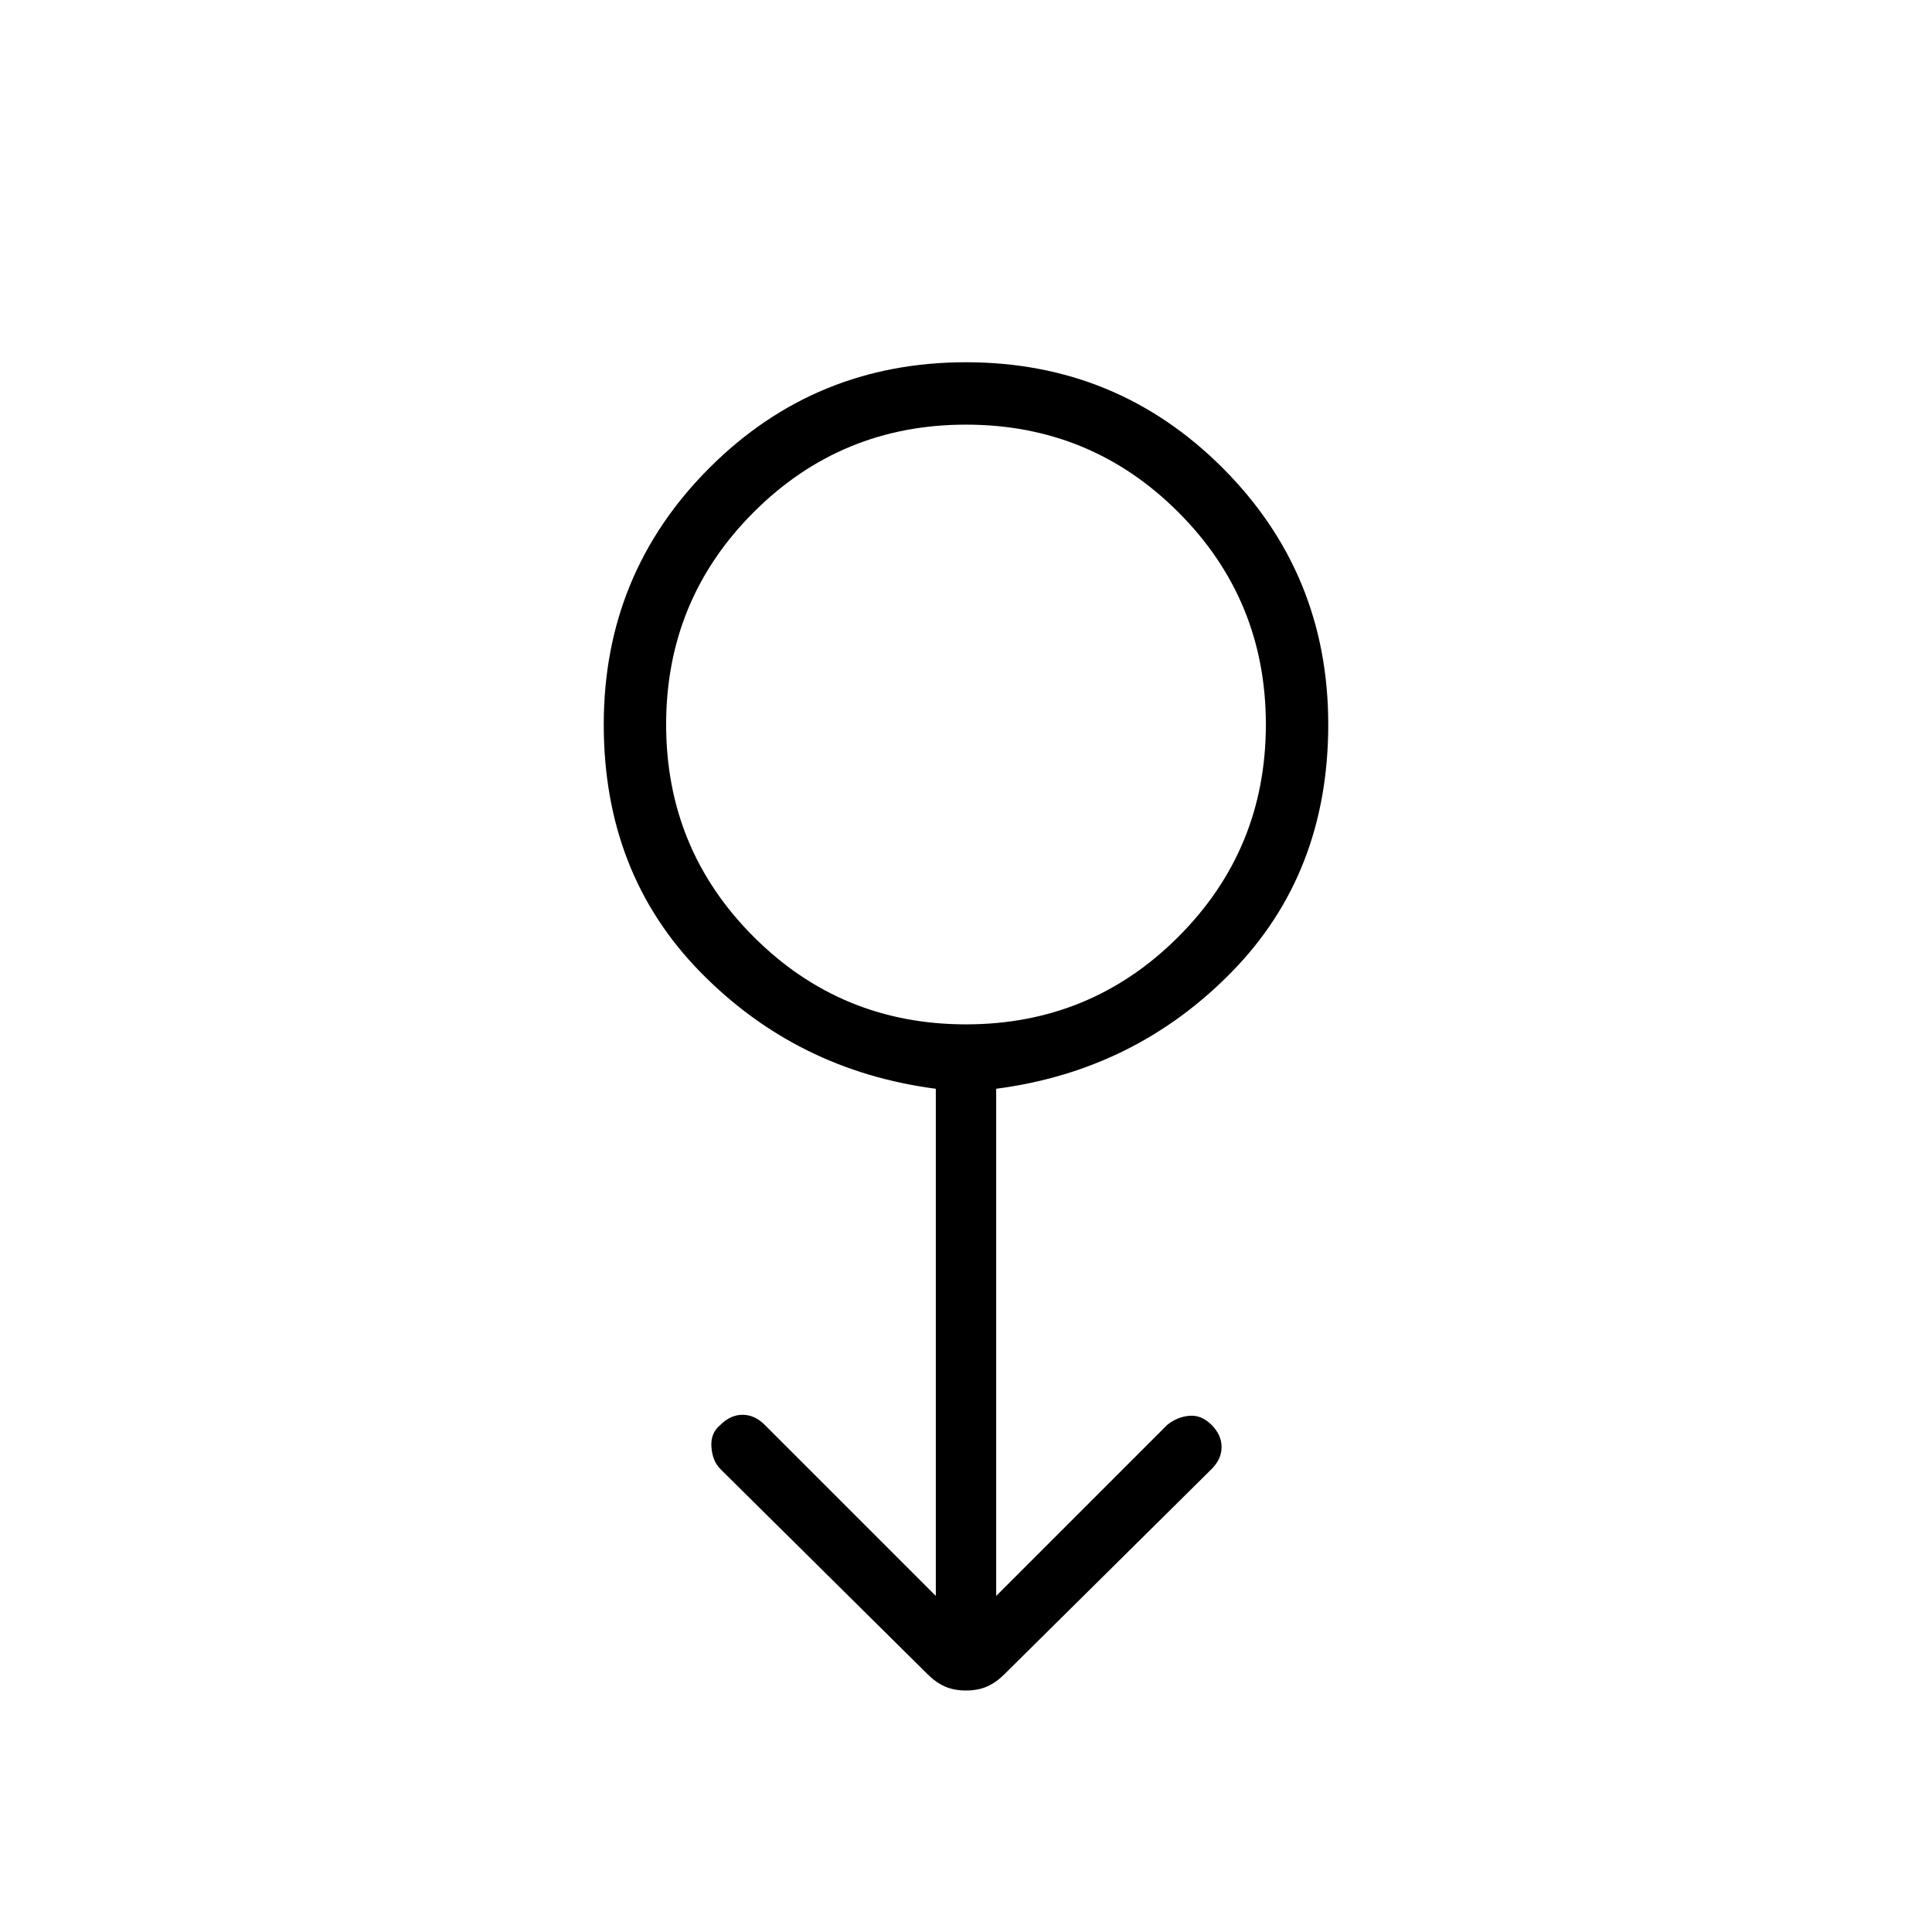 <svg xmlns="http://www.w3.org/2000/svg" height="48" width="48"><path d="M24 42q-.3 0-.525-.1-.225-.1-.425-.3l-5.15-5.1q-.2-.2-.225-.55-.025-.35.225-.55.25-.25.55-.25.3 0 .55.25l4.25 4.25v-12.6q-3.45-.45-5.85-2.9Q15 21.7 15 18q0-3.75 2.625-6.375T24 9q3.75 0 6.375 2.625T33 18q0 3.7-2.4 6.15t-5.85 2.9v12.6L29 35.4q.25-.2.55-.225.3-.025.55.225.25.25.25.55 0 .3-.25.55l-5.15 5.1q-.2.2-.425.3-.225.1-.525.1Zm0-16.55q3.1 0 5.275-2.175Q31.45 21.1 31.45 18q0-3.1-2.175-5.275Q27.1 10.55 24 10.55q-3.1 0-5.275 2.175Q16.55 14.9 16.55 18q0 3.1 2.175 5.275Q20.9 25.45 24 25.45ZM24 18Z"/></svg>